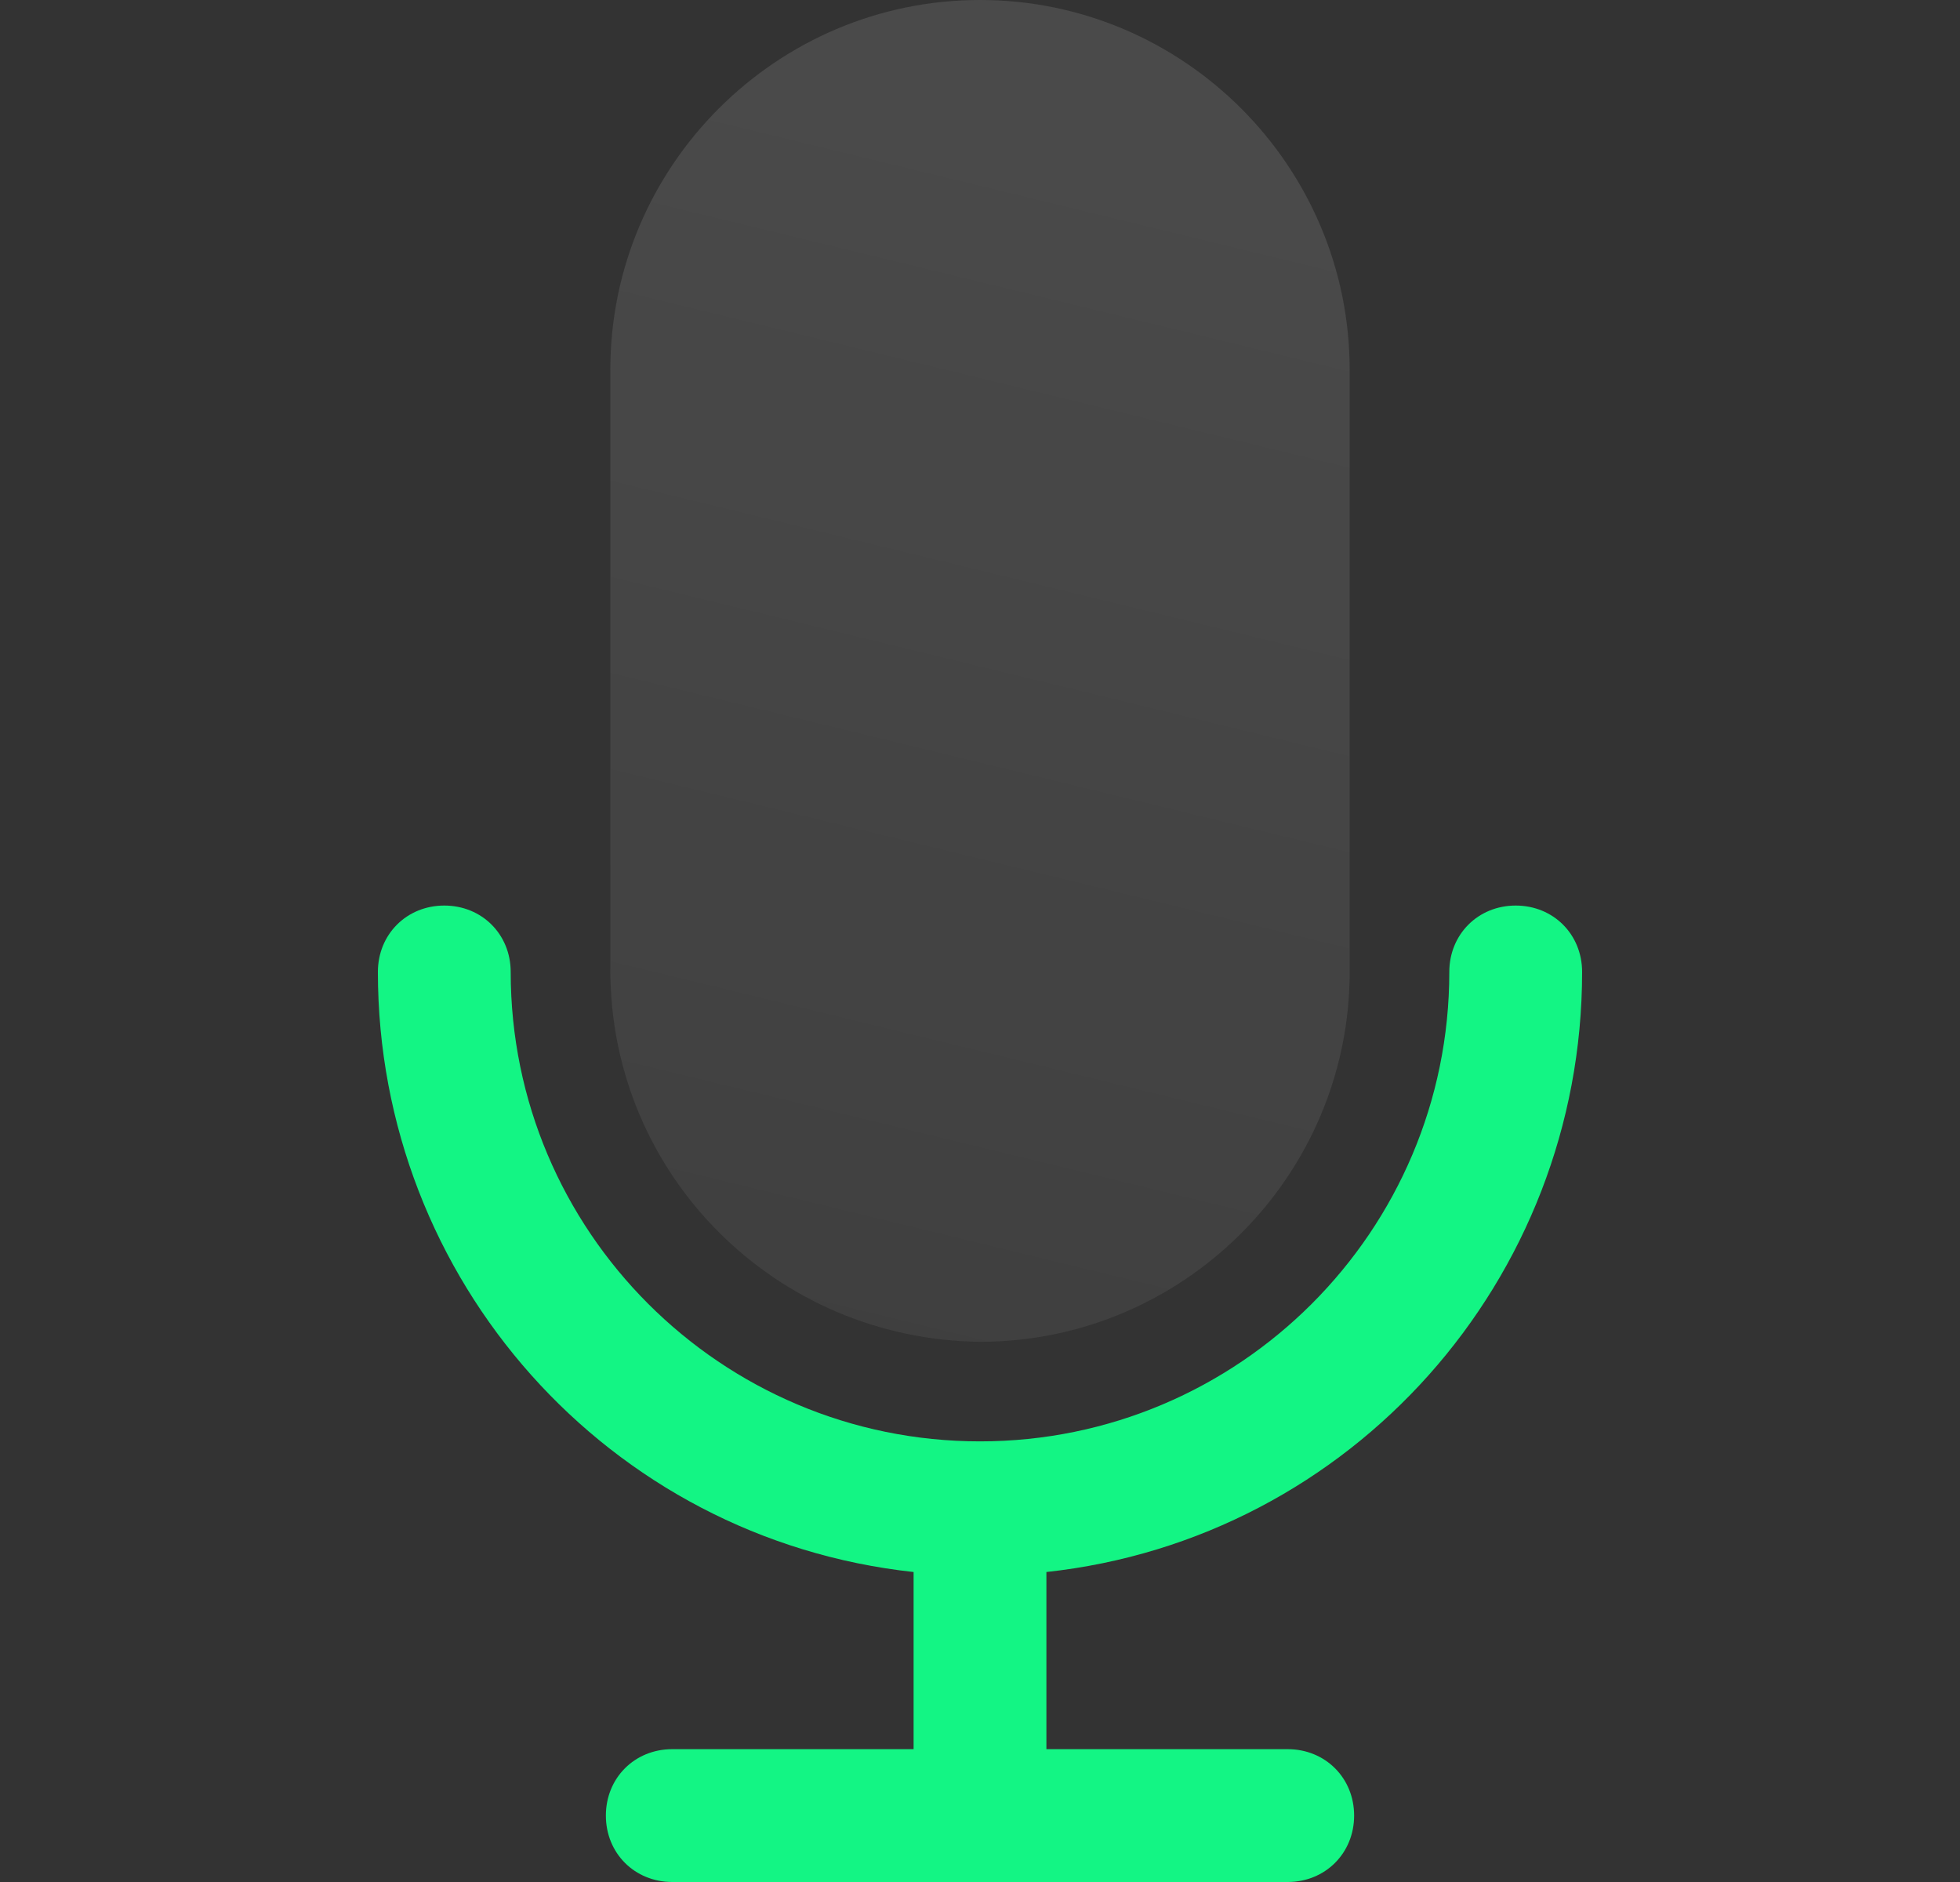 <svg width="25" height="24" viewBox="0 0 25 24" fill="none" xmlns="http://www.w3.org/2000/svg">
<rect x="0" y="0" width="25" height="24" fill="#333333" stroke="none"/>
<g clip-path="url(#clip0_17436_39782)">
<path d="M20.18 12.395C20.18 11.915 19.813 11.548 19.333 11.548C18.853 11.548 18.486 11.915 18.486 12.395C18.486 15.699 15.803 18.381 12.5 18.381C9.196 18.381 6.514 15.699 6.514 12.395C6.514 11.915 6.147 11.548 5.667 11.548C5.187 11.548 4.82 11.915 4.82 12.395C4.82 16.32 7.756 19.624 11.653 20.047V22.306H8.575C8.095 22.306 7.728 22.673 7.728 23.153C7.728 23.633 8.095 24 8.575 24H16.424C16.904 24 17.272 23.633 17.272 23.153C17.272 22.673 16.904 22.306 16.424 22.306H13.347V20.047C17.243 19.624 20.18 16.32 20.18 12.395Z" fill="#13F584"/>
<path d="M12.5 0C9.902 0 7.785 2.118 7.785 4.715V12.367C7.785 14.993 9.902 17.082 12.5 17.111C15.098 17.111 17.215 14.993 17.215 12.395V4.715C17.215 2.118 15.098 0 12.5 0Z" fill="#F8F8F8" fill-opacity="0.02"/>
<path d="M12.5 0C9.902 0 7.785 2.118 7.785 4.715V12.367C7.785 14.993 9.902 17.082 12.5 17.111C15.098 17.111 17.215 14.993 17.215 12.395V4.715C17.215 2.118 15.098 0 12.5 0Z" fill="url(#paint0_linear_17436_39782)" fill-opacity="0.25"/>
</g>
<defs>
<linearGradient id="paint0_linear_17436_39782" x1="7.785" y1="0" x2="0.621" y2="29.506" gradientUnits="userSpaceOnUse">
<stop stop-color="white" stop-opacity="0.4"/>
<stop offset="1" stop-color="white" stop-opacity="0"/>
</linearGradient>
<clipPath id="clip0_17436_39782">
<rect width="24" height="24" fill="white" transform="translate(0.5)"/>
</clipPath>
</defs>
</svg>
